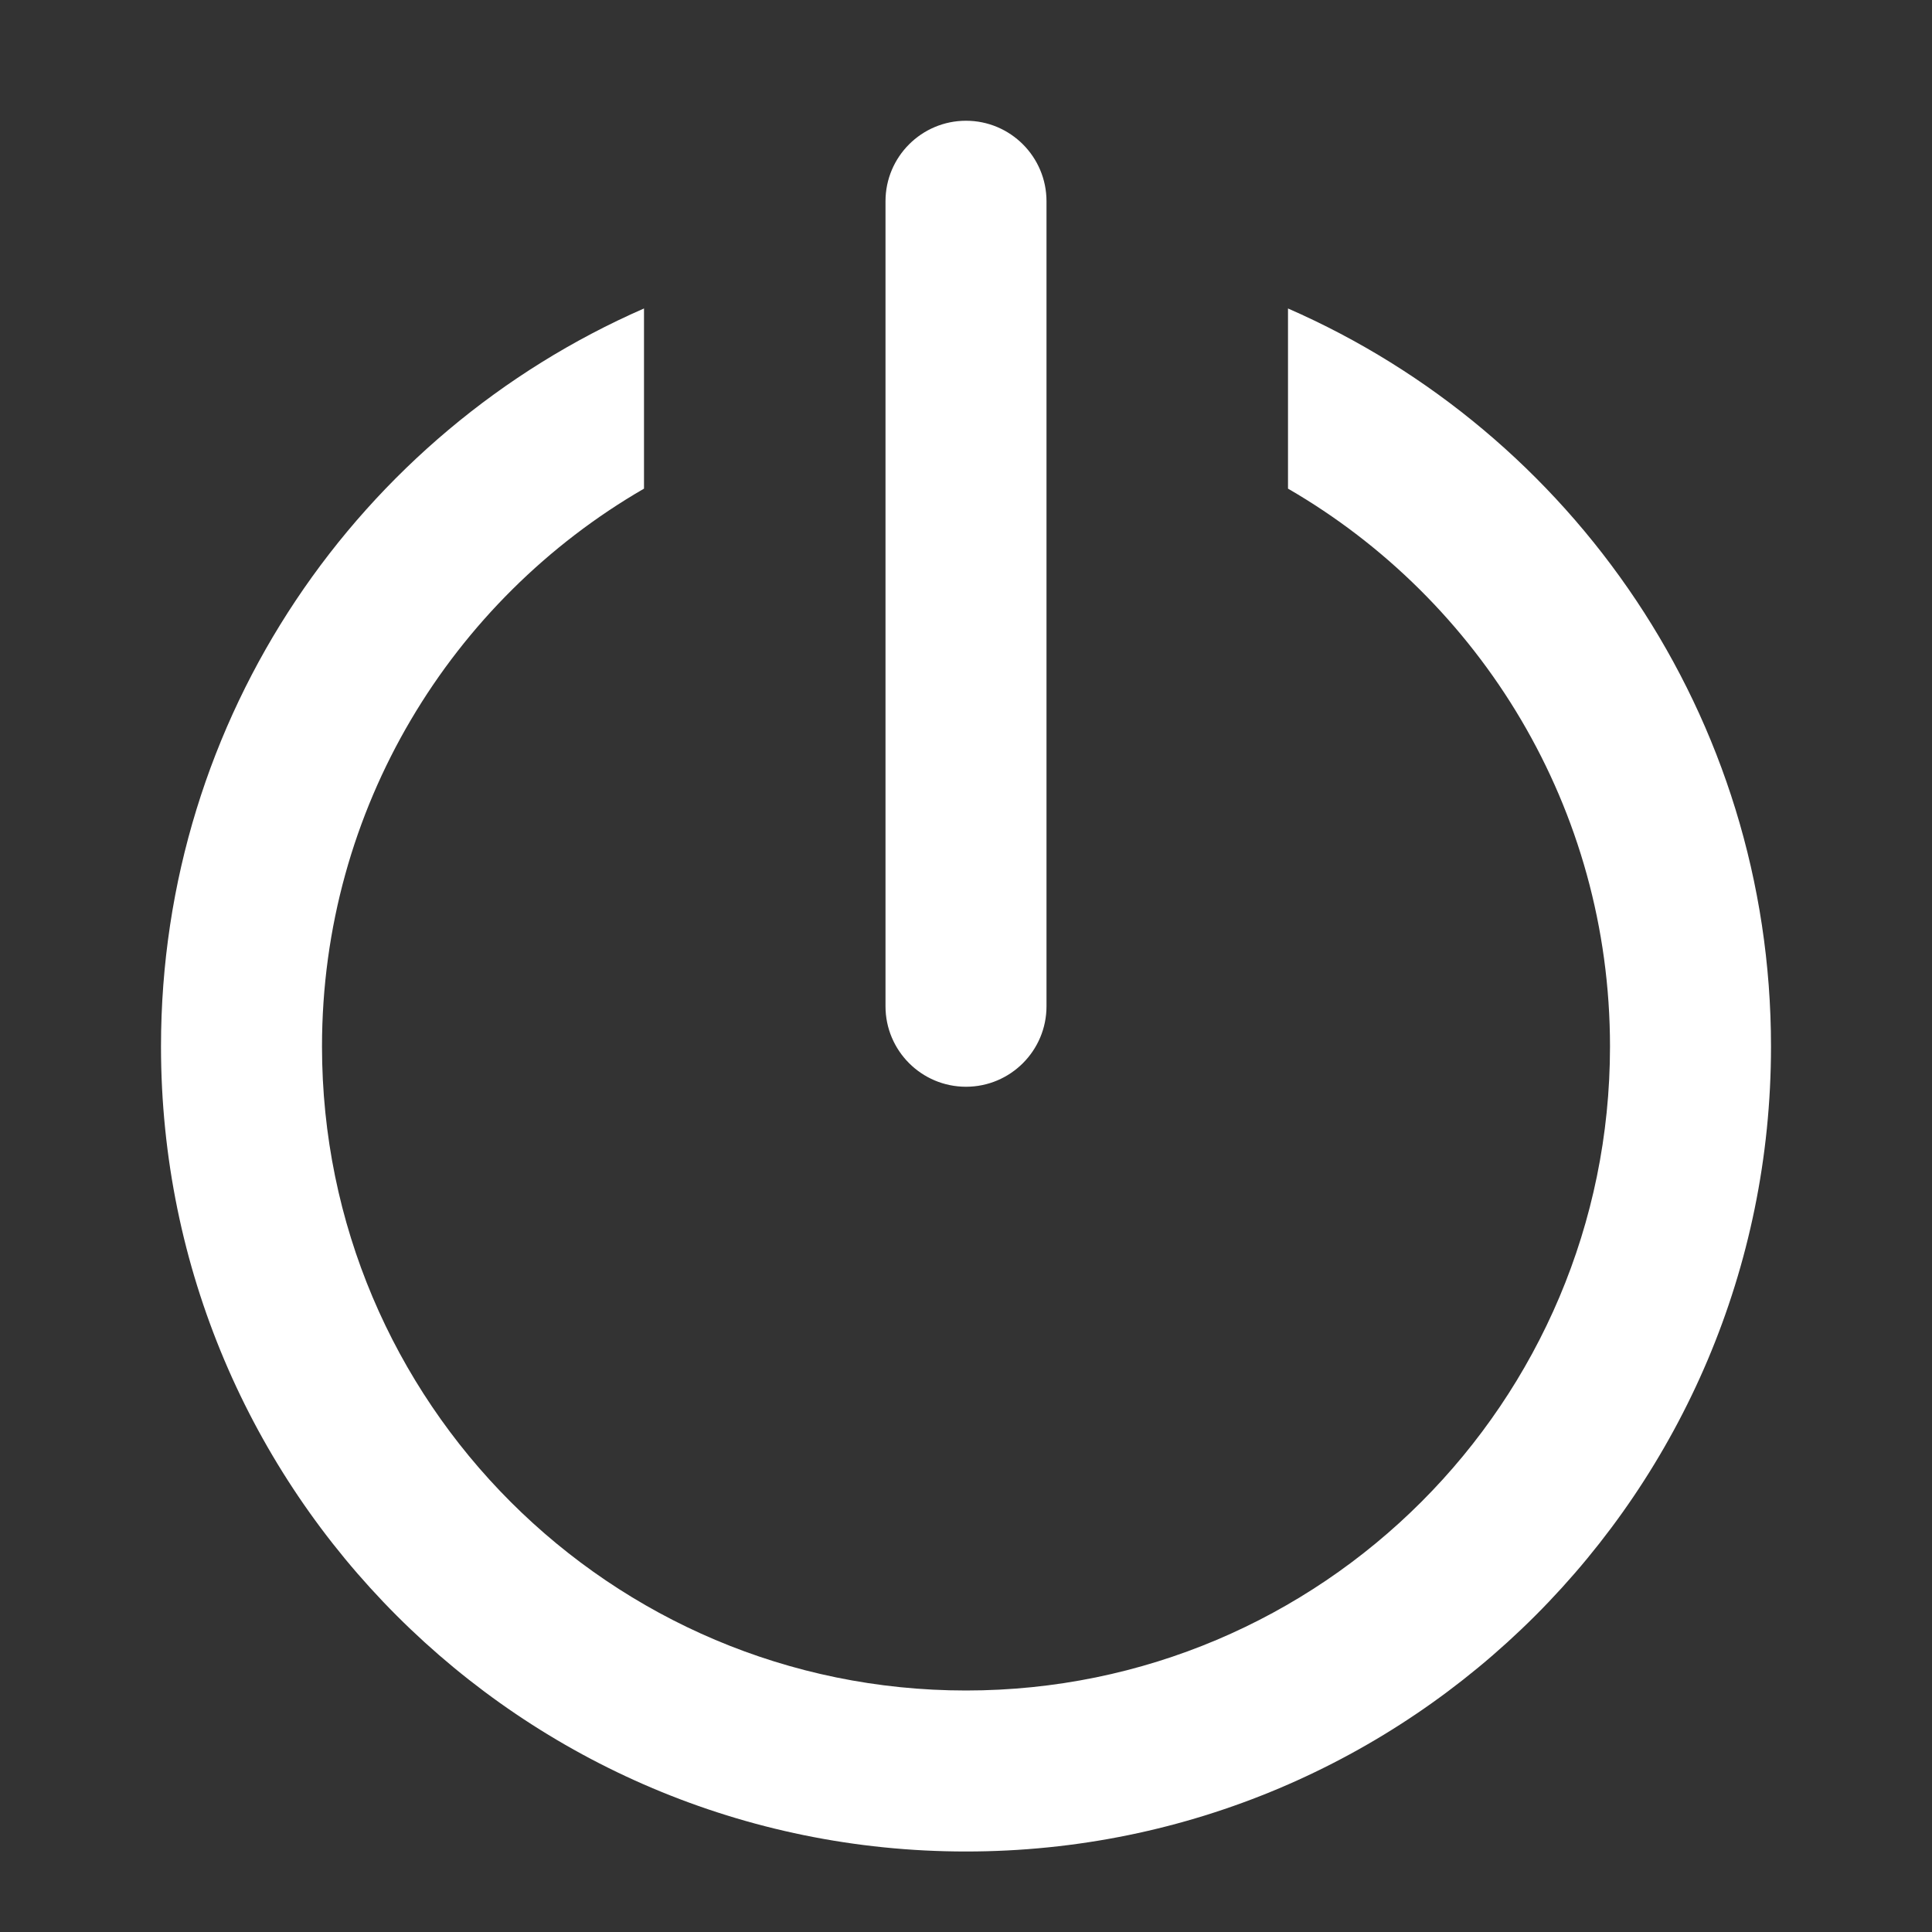 <svg width="24" height="24" viewBox="0 0 24 24" fill="none" xmlns="http://www.w3.org/2000/svg">
<rect x="0" y="0" width="24" height="24" fill="#333333" stroke="none"/>
<path fill-rule="evenodd" clip-rule="evenodd" d="M16 3.832C19.532 5.375 22 8.899 22 13C22 18.523 17.523 23 12 23C6.477 23 2 18.523 2 13C2 8.899 4.468 5.375 8 3.832L8 6.07C5.609 7.454 4 10.039 4 13C4 17.418 7.582 21 12 21C16.418 21 20 17.418 20 13C20 10.039 18.391 7.454 16 6.07L16 3.832ZM12 13.5C11.448 13.5 11 13.052 11 12.5V2.5C11 1.948 11.448 1.5 12 1.5C12.552 1.5 13 1.948 13 2.5V12.5C13 13.052 12.552 13.5 12 13.5Z" fill="white"/>
</svg>
